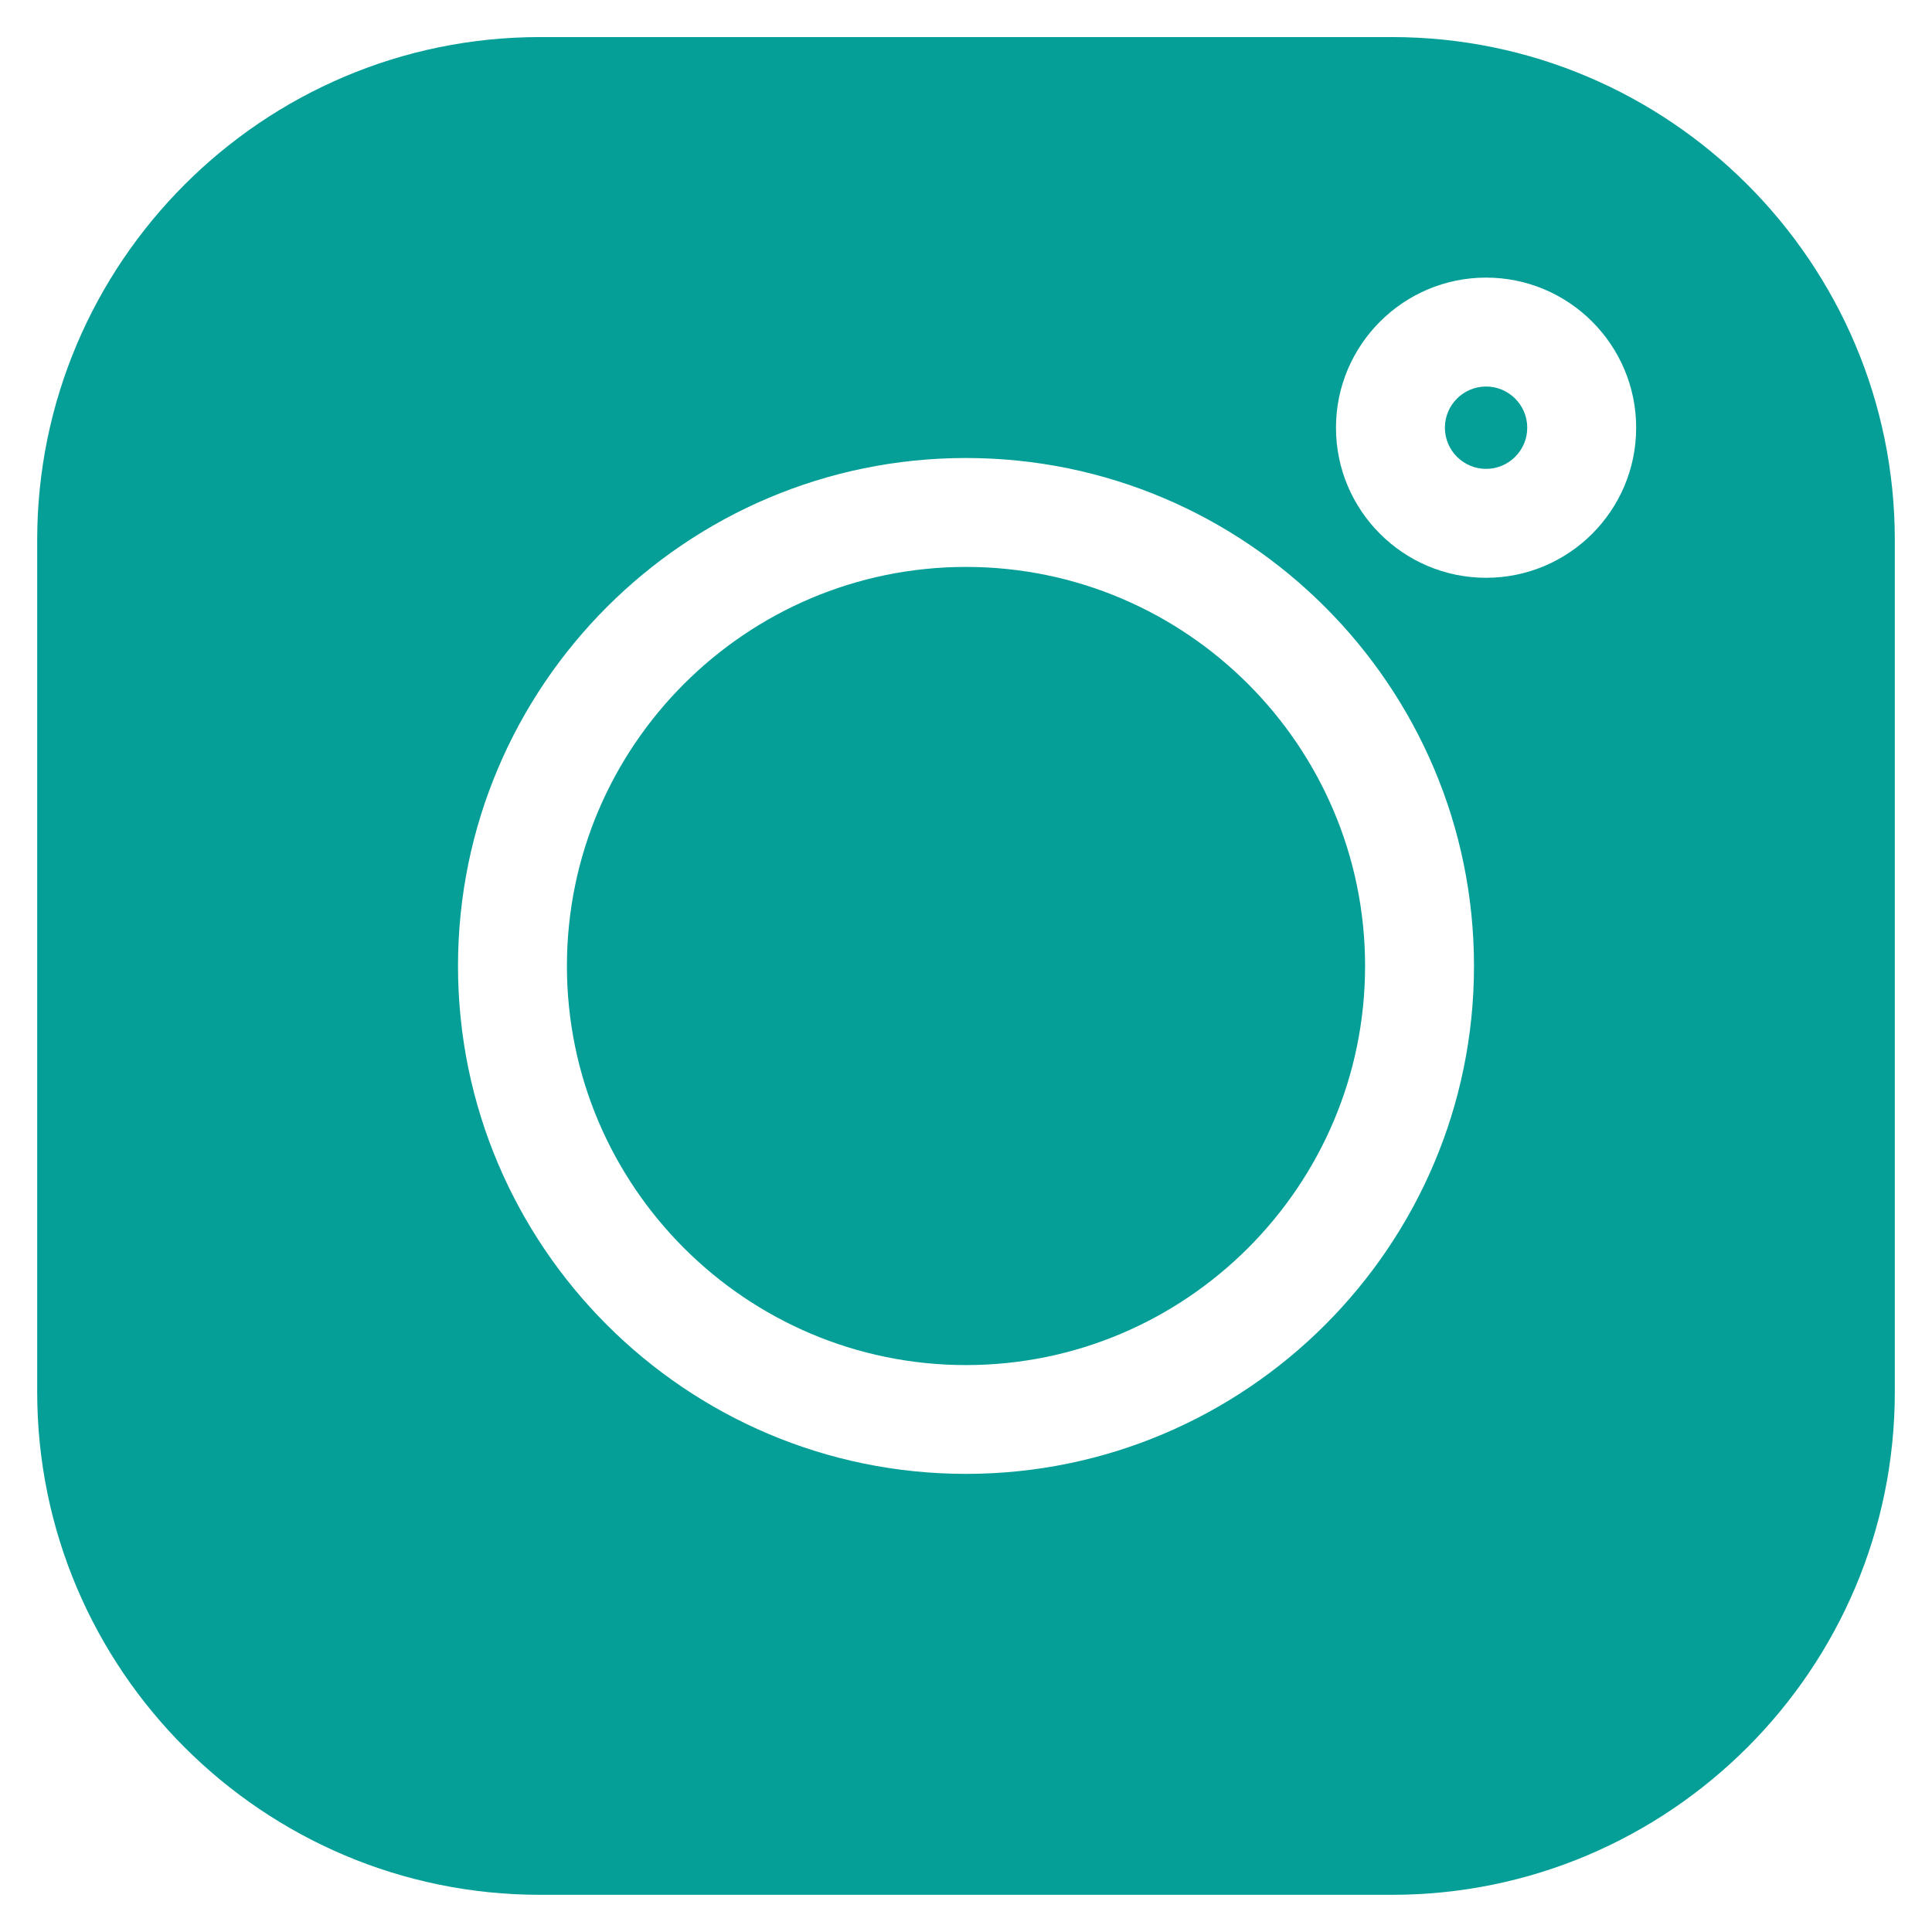 <svg width="16" height="16" viewBox="0 0 16 16" fill="none" xmlns="http://www.w3.org/2000/svg">
<g clip-path="url(#clip0_89_453)">
<path d="M11.528 0.307H4.472C2.176 0.307 0.308 2.176 0.308 4.472V11.528C0.308 13.824 2.176 15.692 4.472 15.692H11.528C13.824 15.692 15.692 13.824 15.692 11.528V4.472C15.692 2.176 13.824 0.307 11.528 0.307V0.307ZM8 12.206C5.68 12.206 3.793 10.319 3.793 8C3.793 5.68 5.68 3.793 8 3.793C10.319 3.793 12.207 5.68 12.207 8C12.207 10.319 10.319 12.206 8 12.206V12.206ZM12.307 4.785C11.622 4.785 11.064 4.228 11.064 3.542C11.064 2.857 11.622 2.299 12.307 2.299C12.993 2.299 13.55 2.857 13.55 3.542C13.55 4.228 12.993 4.785 12.307 4.785Z" fill="#059F97"/>
<path d="M8 4.695C6.178 4.695 4.695 6.178 4.695 8C4.695 9.822 6.178 11.305 8 11.305C9.822 11.305 11.305 9.822 11.305 8C11.305 6.178 9.822 4.695 8 4.695V4.695Z" fill="#059F97"/>
<path d="M12.307 3.201C12.119 3.201 11.966 3.354 11.966 3.542C11.966 3.73 12.119 3.883 12.307 3.883C12.495 3.883 12.648 3.73 12.648 3.542C12.648 3.354 12.495 3.201 12.307 3.201Z" fill="#059F97"/>
</g>
<defs>
<clipPath id="clip0_89_453">
<rect width="15.385" height="15.385" fill="white" transform="translate(0.308 0.307)"/>
</clipPath>
</defs>
</svg>
